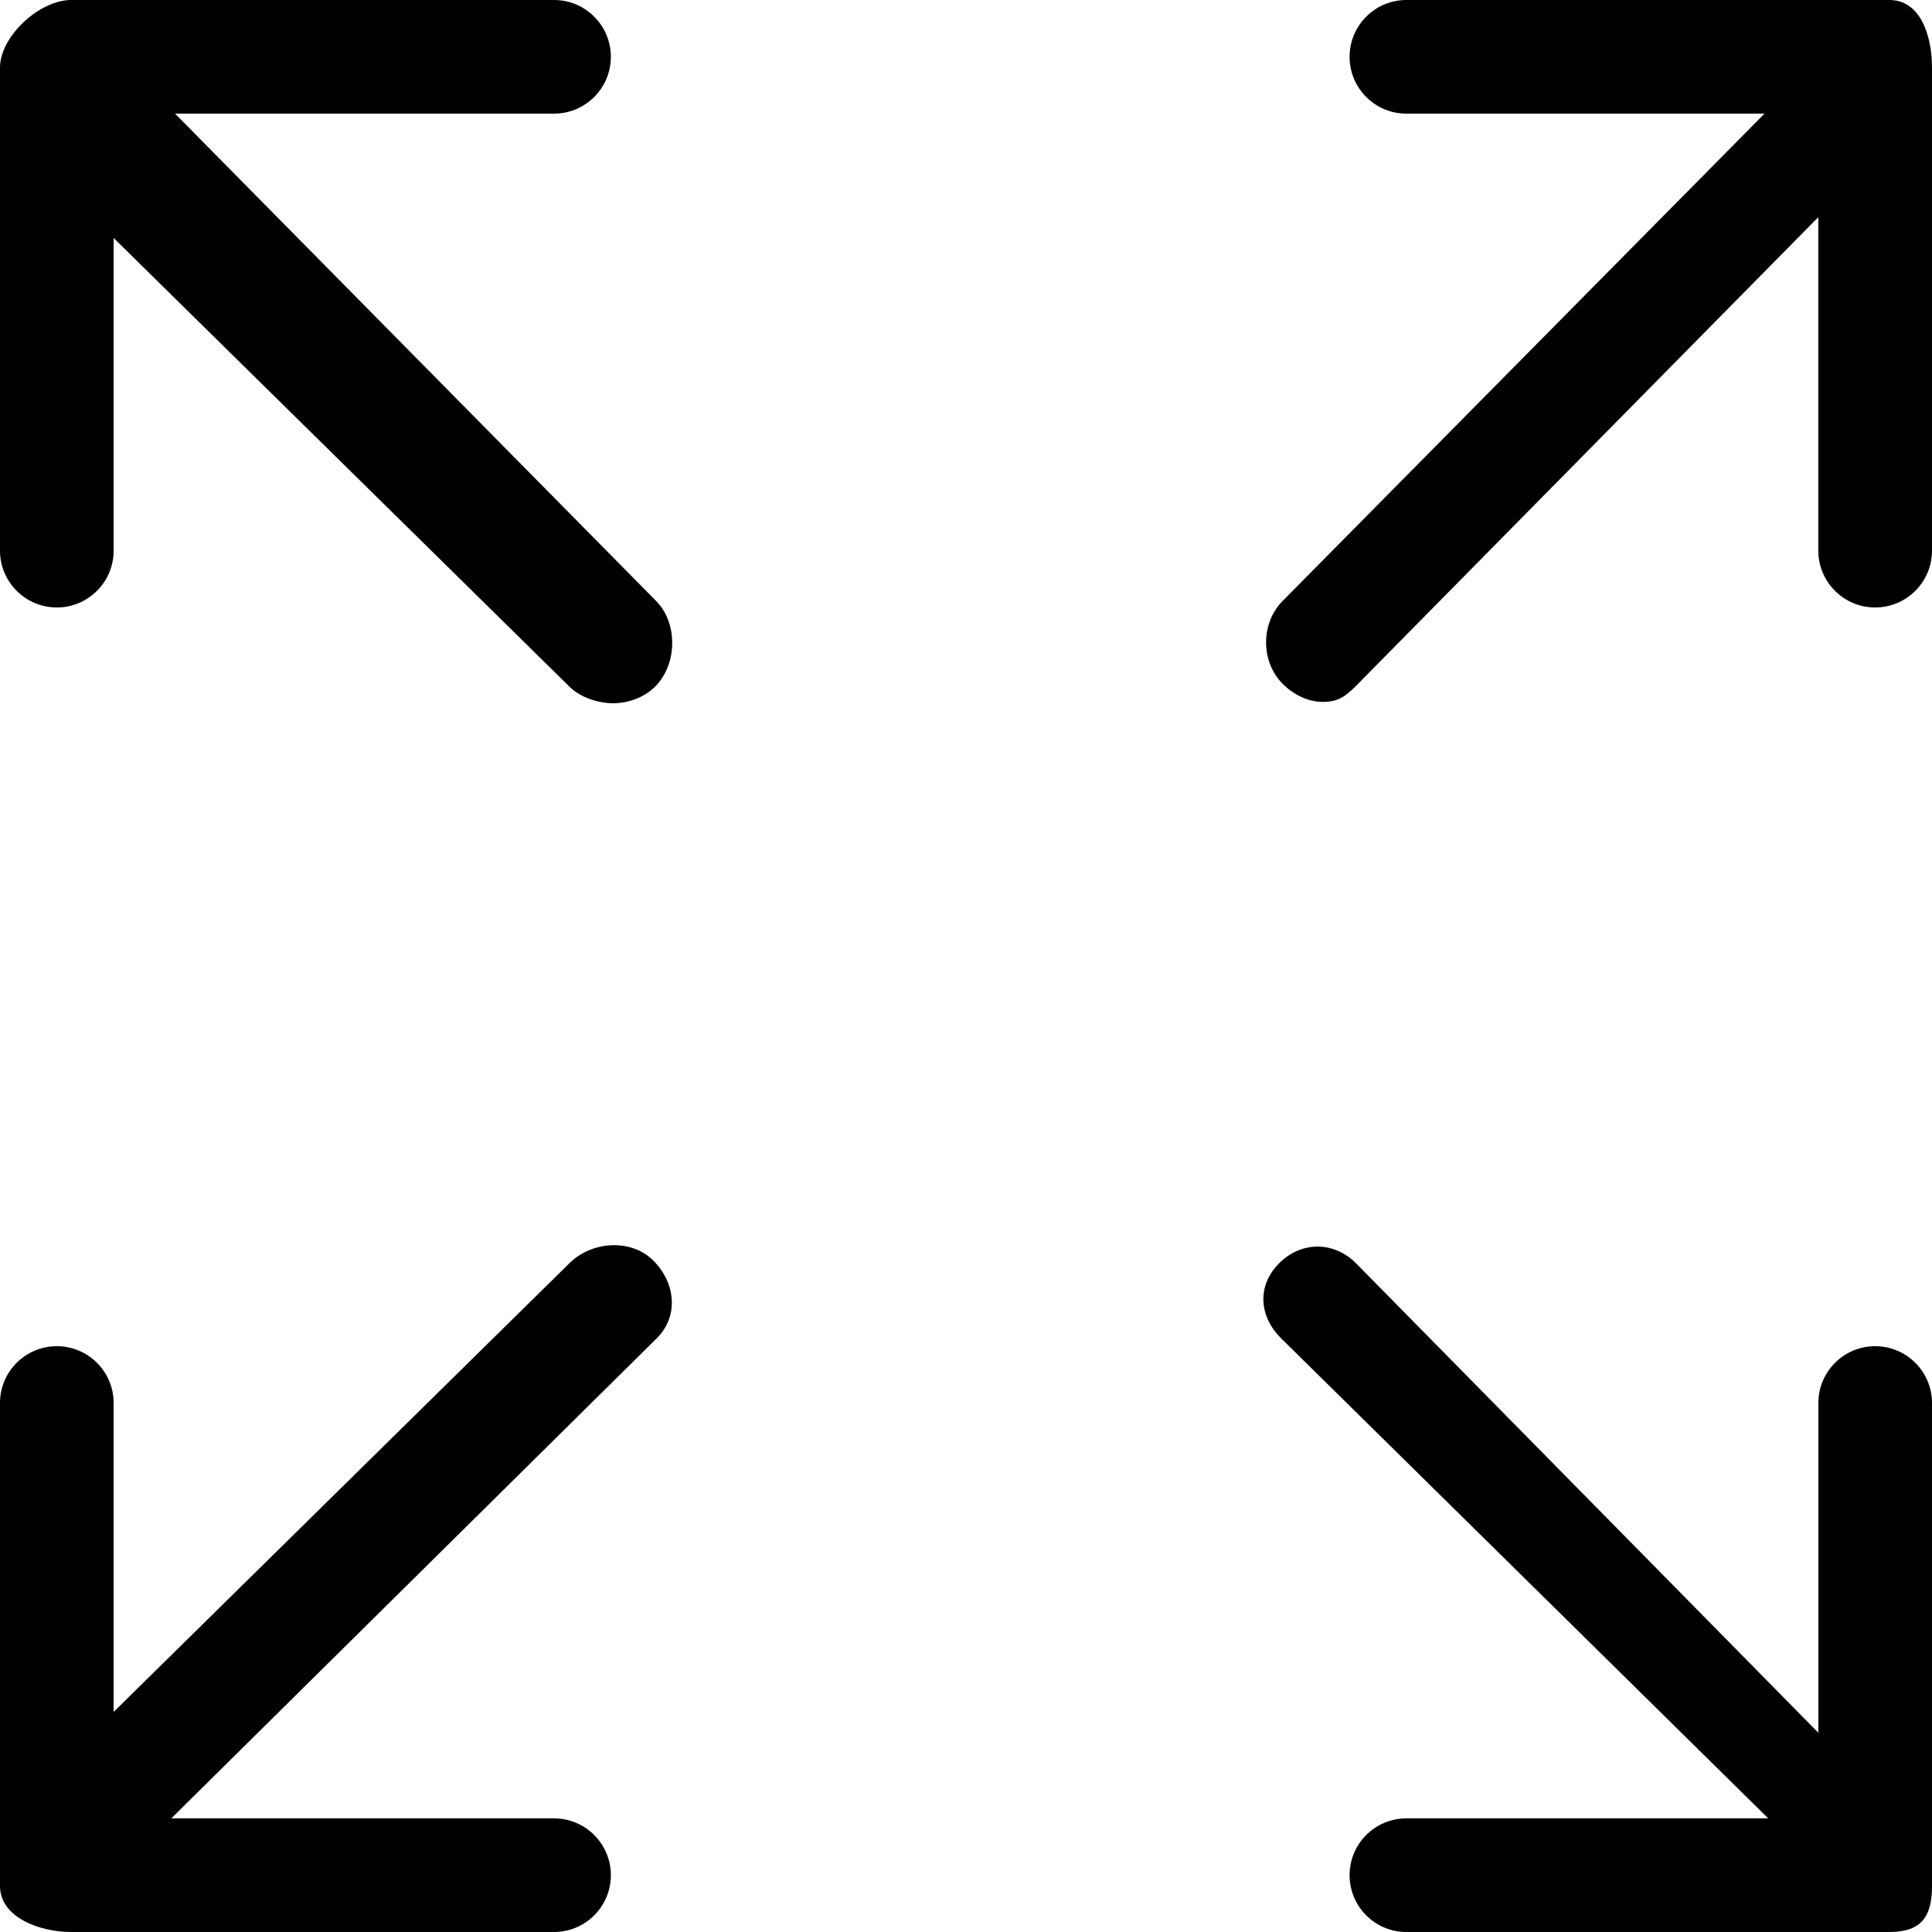 <svg width="33" height="33" viewBox="0 0 33 33" fill="none" xmlns="http://www.w3.org/2000/svg">
<path d="M2.99 1.941H9.463C9.999 1.941 10.434 1.506 10.434 0.971C10.434 0.435 9.999 0 9.463 0H1.213C0.677 0 0 0.619 0 1.155V9.405C0 9.941 0.435 10.376 0.971 10.376C1.506 10.376 1.941 9.941 1.941 9.405V4.065L9.726 11.728C9.916 11.918 10.225 12.012 10.473 12.012C10.722 12.012 11 11.918 11.19 11.728C11.569 11.349 11.584 10.643 11.205 10.263L2.99 1.941Z" fill="black"/>
<path d="M32.272 0H24.022C23.486 0 23.052 0.435 23.052 0.971C23.052 1.506 23.486 1.941 24.022 1.941H30.139L21.91 10.263C21.531 10.642 21.531 11.303 21.91 11.681C22.099 11.871 22.347 11.989 22.596 11.989C22.844 11.989 22.971 11.906 23.161 11.716L31.058 3.709V9.405C31.058 9.941 31.493 10.376 32.029 10.376C32.565 10.376 33 9.941 33 9.405V1.155C33 0.619 32.808 0 32.272 0Z" fill="black"/>
<path d="M9.726 21.577L1.941 29.241V23.964C1.941 23.428 1.506 22.994 0.971 22.994C0.435 22.994 0 23.428 0 23.964V32.214C0 32.75 0.677 33 1.213 33H9.463C9.999 33 10.434 32.565 10.434 32.029C10.434 31.494 9.999 31.059 9.463 31.059H2.926L11.22 22.857C11.599 22.478 11.538 21.91 11.159 21.532C10.781 21.152 10.105 21.198 9.726 21.577Z" fill="black"/>
<path d="M32.029 22.994C31.494 22.994 31.059 23.429 31.059 23.964V29.597L23.161 21.577C22.783 21.198 22.228 21.198 21.849 21.577C21.47 21.956 21.5 22.478 21.88 22.857L30.203 31.059H24.022C23.486 31.059 23.052 31.494 23.052 32.029C23.052 32.565 23.486 33 24.022 33H32.272C32.808 33 33 32.75 33 32.214V23.964C33 23.428 32.565 22.994 32.029 22.994Z" fill="black"/>
</svg>
